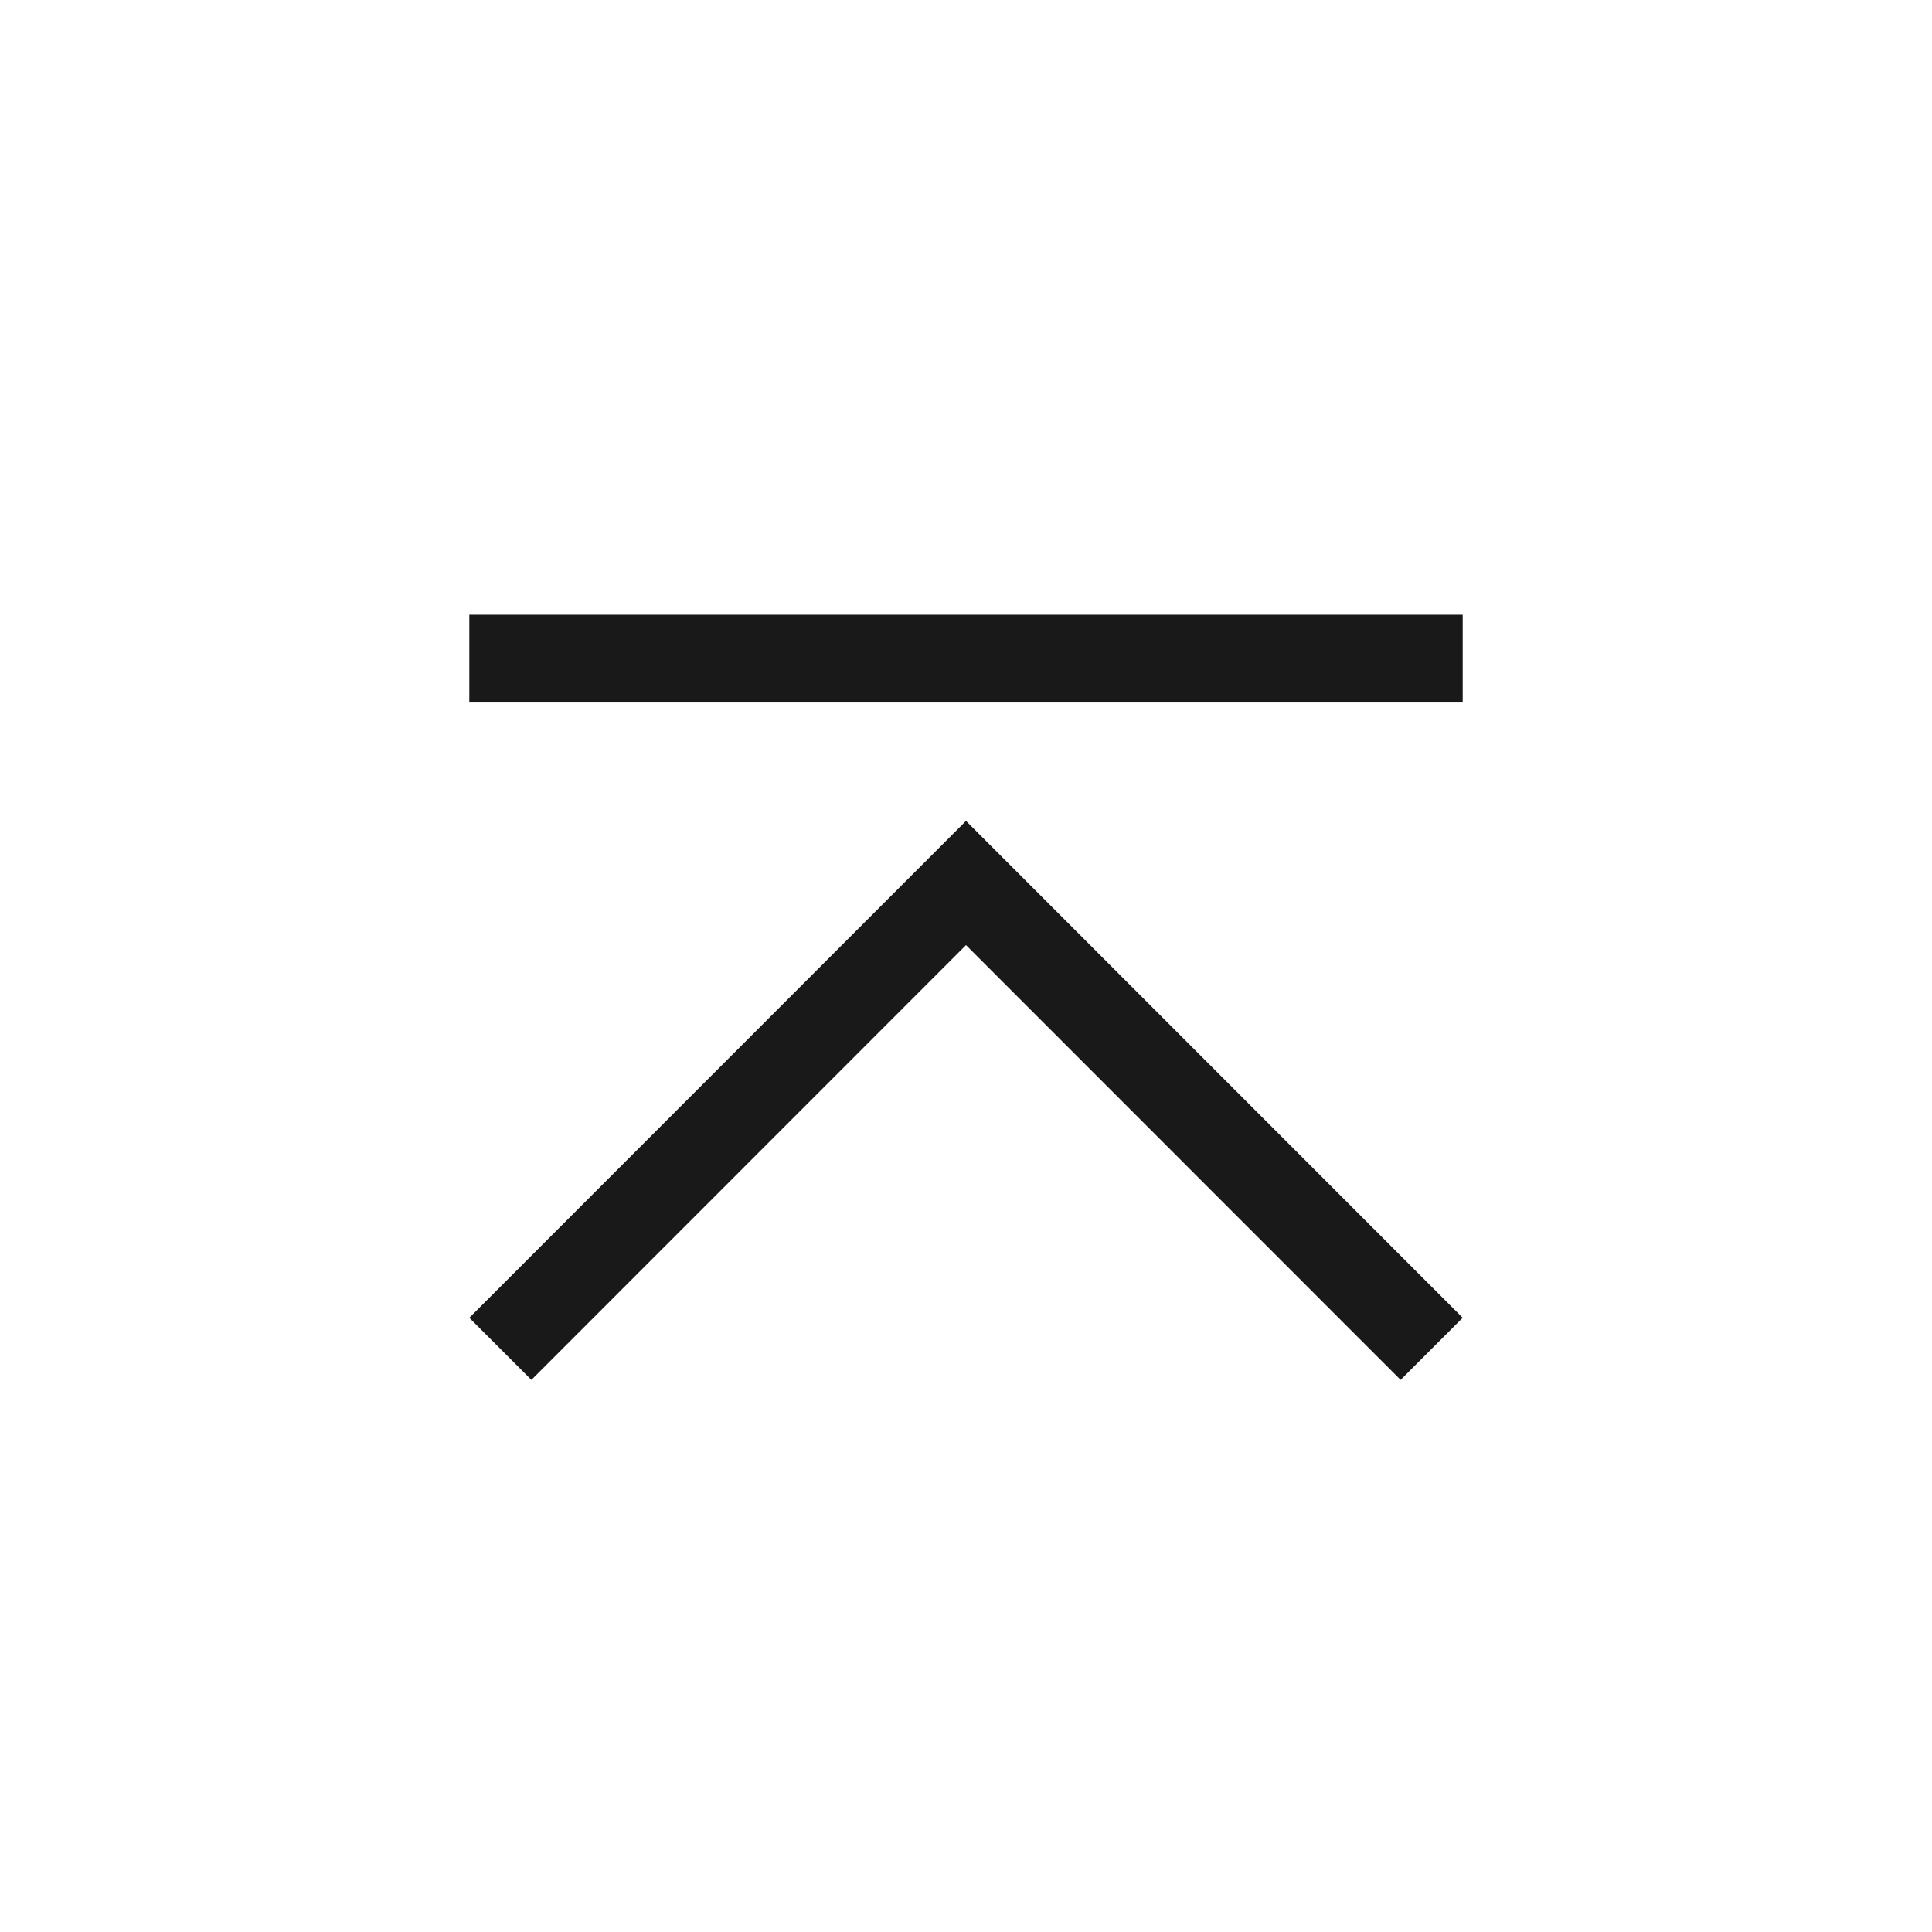 <?xml version="1.0" encoding="UTF-8" standalone="no"?>
<svg
   xmlns:dc="http://purl.org/dc/elements/1.1/"
   xmlns:cc="http://creativecommons.org/ns#"
   xmlns:rdf="http://www.w3.org/1999/02/22-rdf-syntax-ns#"
   xmlns:svg="http://www.w3.org/2000/svg"
   xmlns="http://www.w3.org/2000/svg"
   xmlns:sodipodi="http://sodipodi.sourceforge.net/DTD/sodipodi-0.dtd"
   xmlns:inkscape="http://www.inkscape.org/namespaces/inkscape"
   inkscape:version="1.0 (1.0+r73+1)"
   sodipodi:docname="shade.svg"
   style="enable-background:new"
   version="1.1"
   height="22"
   width="22"
   id="svg4306">
  <defs
     id="defs26" />
  <sodipodi:namedview
     inkscape:bbox-nodes="true"
     inkscape:snap-bbox="true"
     inkscape:current-layer="svg4306"
     inkscape:window-maximized="1"
     inkscape:window-y="0"
     inkscape:window-x="0"
     inkscape:cy="16.089091"
     inkscape:cx="47.052628"
     inkscape:zoom="9.6590906"
     showgrid="true"
     id="namedview24"
     inkscape:window-height="1013"
     inkscape:window-width="1920"
     inkscape:pageshadow="2"
     inkscape:pageopacity="0"
     guidetolerance="10"
     gridtolerance="10"
     objecttolerance="10"
     borderopacity="1"
     bordercolor="#666666"
     pagecolor="#ffffff"
     inkscape:document-rotation="0">
    <inkscape:grid
       id="grid853"
       type="xygrid" />
  </sodipodi:namedview>
  <style
     id="current-color-scheme"
     type="text/css">
        .ColorScheme-Text {
            color:#232629;
        }
        .ColorScheme-ButtonFocus{
            color:#3daee9;
        }
            .ColorScheme-NegativeText {
            color:#da4453;
        }
    </style>
  <g
     id="pressed-center">
    <rect
       transform="scale(-1)"
       style="opacity:0.001;fill:#000000;fill-opacity:1;fill-rule:nonzero;stroke:none;stroke-width:2;stroke-linecap:round;stroke-linejoin:round;stroke-miterlimit:4;stroke-dasharray:none;stroke-opacity:1"
       y="-22"
       x="-66"
       height="22"
       width="22"
       id="rect4266-06" />
    <path
       id="path1045"
       style="opacity:1;fill:#000000;fill-opacity:.9"
       d="M 54.99 2 A 9 9 0 0 0 46 11 A 9 9 0 0 0 55 20 A 9 9 0 0 0 64 11 A 9 9 0 0 0 55 2 A 9 9 0 0 0 54.99 2 z M 49.344 7 L 60.656 7 L 60.656 8 L 49.344 8 L 49.344 7 z M 50.051 9.348 L 55 14.299 L 59.949 9.348 L 60.656 10.055 L 55 15.713 L 49.344 10.055 L 50.051 9.348 z "
       class="ColorScheme-Text" />
  </g>
  <g
     id="active-center"
     style="enable-background:new"
     transform="rotate(180,11,11)">
    <rect
       id="rect4266"
       width="22"
       height="22"
       x="0"
       y="0"
       style="opacity:0.001;fill:#000000;fill-opacity:1;fill-rule:nonzero;stroke:none;stroke-width:2;stroke-linecap:round;stroke-linejoin:round;stroke-miterlimit:4;stroke-dasharray:none;stroke-opacity:1" />
    <circle
       r="9"
       cy="11"
       cx="11"
       id="path867-5-6-5"
       style="opacity:0.003;fill:#000000;fill-opacity:1;stroke-width:1.001;enable-background:new" />
    <path
       id="rect909-7-3-7-3-5-2-0"
       style="opacity:1;fill:#000000;fill-opacity:.9"
       d="M 16.656,15 V 14 H 5.344 v 1 z M 11,12.652 16.656,6.994 15.949,6.287 11,11.238 6.051,6.287 5.344,6.994 Z"
       class="ColorScheme-Text"
       sodipodi:nodetypes="cccccccccccc" />
  </g>
  <g
     transform="rotate(180,11,22)"
     style="enable-background:new"
     id="inactive-center">
    <rect
       style="opacity:0.001;fill:#000000;fill-opacity:1;fill-rule:nonzero;stroke:none;stroke-width:2;stroke-linecap:round;stroke-linejoin:round;stroke-miterlimit:4;stroke-dasharray:none;stroke-opacity:1"
       y="0"
       x="0"
       height="22"
       width="22"
       id="rect4266-9" />
    <circle
       style="opacity:0.003;fill:#000000;fill-opacity:1;stroke-width:1.001;enable-background:new"
       id="path867-5-6-5-1"
       cx="11"
       cy="11"
       r="9" />
    <path
       sodipodi:nodetypes="cccccccccccc"
       class="ColorScheme-Text"
       d="M 16.656,15 V 14 H 5.344 v 1 z M 11,12.652 16.656,6.994 15.949,6.287 11,11.238 6.051,6.287 5.344,6.994 Z"
       style="opacity:1;fill:#000000;fill-opacity:.5"
       id="rect909-7-3-7-3-5-2-0-2" />
  </g>
  <g
     transform="rotate(180,44,11)"
     style="enable-background:new"
     id="deactivated-center">
    <rect
       style="opacity:0.001;fill:#000000;fill-opacity:1;fill-rule:nonzero;stroke:none;stroke-width:2;stroke-linecap:round;stroke-linejoin:round;stroke-miterlimit:4;stroke-dasharray:none;stroke-opacity:1"
       y="0"
       x="0"
       height="22"
       width="22"
       id="rect4266-0" />
    <circle
       style="opacity:0.003;fill:#000000;fill-opacity:1;stroke-width:1.001;enable-background:new"
       id="path867-5-6-5-9"
       cx="11"
       cy="11"
       r="9" />
    <path
       sodipodi:nodetypes="cccccccccccc"
       class="ColorScheme-Text"
       d="M 16.656,15 V 14 H 5.344 v 1 z M 11,12.652 16.656,6.994 15.949,6.287 11,11.238 6.051,6.287 5.344,6.994 Z"
       style="opacity:0.3;fill:#000000;fill-opacity:.9"
       id="rect909-7-3-7-3-5-2-0-3" />
  </g>
  <g
     id="hover-center">
    <rect
       style="opacity:0.001;fill:#000000;fill-opacity:1;fill-rule:nonzero;stroke:none;stroke-width:2;stroke-linecap:round;stroke-linejoin:round;stroke-miterlimit:4;stroke-dasharray:none;stroke-opacity:1"
       y="-22"
       x="-44"
       height="22"
       width="22"
       id="rect4266-6"
       transform="scale(-1)" />
    <path
       class="ColorScheme-Text"
       id="path887"
       style="opacity:1;fill:#000000;fill-opacity:.9"
       d="M 32.99 2 A 9 9 0 0 0 24 11 A 9 9 0 0 0 33 20 A 9 9 0 0 0 42 11 A 9 9 0 0 0 33 2 A 9 9 0 0 0 32.99 2 z M 27.344 7 L 38.656 7 L 38.656 8 L 27.344 8 L 27.344 7 z M 33 9.348 L 38.656 15.006 L 37.949 15.713 L 33 10.762 L 28.051 15.713 L 27.344 15.006 L 33 9.348 z " />
  </g>
  <g
     id="hover-inactive-center"
     style="enable-background:new"
     transform="translate(0,22)">
    <rect
       transform="scale(-1)"
       id="rect4266-6-6"
       width="22"
       height="22"
       x="-44"
       y="-22"
       style="opacity:0.001;fill:#000000;fill-opacity:1;fill-rule:nonzero;stroke:none;stroke-width:2;stroke-linecap:round;stroke-linejoin:round;stroke-miterlimit:4;stroke-dasharray:none;stroke-opacity:1" />
    <path
       d="M 32.99,2 A 9,9 0 0 0 24,11 9,9 0 0 0 33,20 9,9 0 0 0 42,11 9,9 0 0 0 33,2 9,9 0 0 0 32.99,2 Z M 27.344,7 h 11.312 V 8 H 27.344 Z M 33,9.348 38.656,15.006 37.949,15.713 33,10.762 28.051,15.713 27.344,15.006 Z"
       style="opacity:1;fill:#000000;fill-opacity:.5"
       id="path887-7"
       class="ColorScheme-Text" />
  </g>
  <g
     id="pressed-inactive-center"
     style="enable-background:new"
     transform="translate(0,22)">
    <rect
       id="rect4266-06-3"
       width="22"
       height="22"
       x="-66"
       y="-22"
       style="opacity:0.001;fill:#000000;fill-opacity:1;fill-rule:nonzero;stroke:none;stroke-width:2;stroke-linecap:round;stroke-linejoin:round;stroke-miterlimit:4;stroke-dasharray:none;stroke-opacity:1"
       transform="scale(-1)" />
    <path
       class="ColorScheme-Text"
       d="M 54.99,2 A 9,9 0 0 0 46,11 9,9 0 0 0 55,20 9,9 0 0 0 64,11 9,9 0 0 0 55,2 9,9 0 0 0 54.99,2 Z M 49.344,7 h 11.312 V 8 H 49.344 Z M 50.051,9.348 55,14.299 59.949,9.348 60.656,10.055 55,15.713 49.344,10.055 Z"
       style="opacity:1;fill:#000000;fill-opacity:.5"
       id="path1045-5" />
  </g>
  <g
     id="deactivated-inactive-center"
     style="enable-background:new"
     transform="rotate(180,44,22)">
    <rect
       id="rect4266-0-2"
       width="22"
       height="22"
       x="0"
       y="0"
       style="opacity:0.001;fill:#000000;fill-opacity:1;fill-rule:nonzero;stroke:none;stroke-width:2;stroke-linecap:round;stroke-linejoin:round;stroke-miterlimit:4;stroke-dasharray:none;stroke-opacity:1" />
    <circle
       r="9"
       cy="11"
       cx="11"
       id="path867-5-6-5-9-9"
       style="opacity:0.003;fill:#000000;fill-opacity:1;stroke-width:1.001;enable-background:new" />
    <path
       id="rect909-7-3-7-3-5-2-0-3-1"
       style="opacity:0.3;fill:#000000;fill-opacity:.5"
       d="M 16.656,15 V 14 H 5.344 v 1 z M 11,12.652 16.656,6.994 15.949,6.287 11,11.238 6.051,6.287 5.344,6.994 Z"
       class="ColorScheme-Text"
       sodipodi:nodetypes="cccccccccccc" />
  </g>
</svg>
